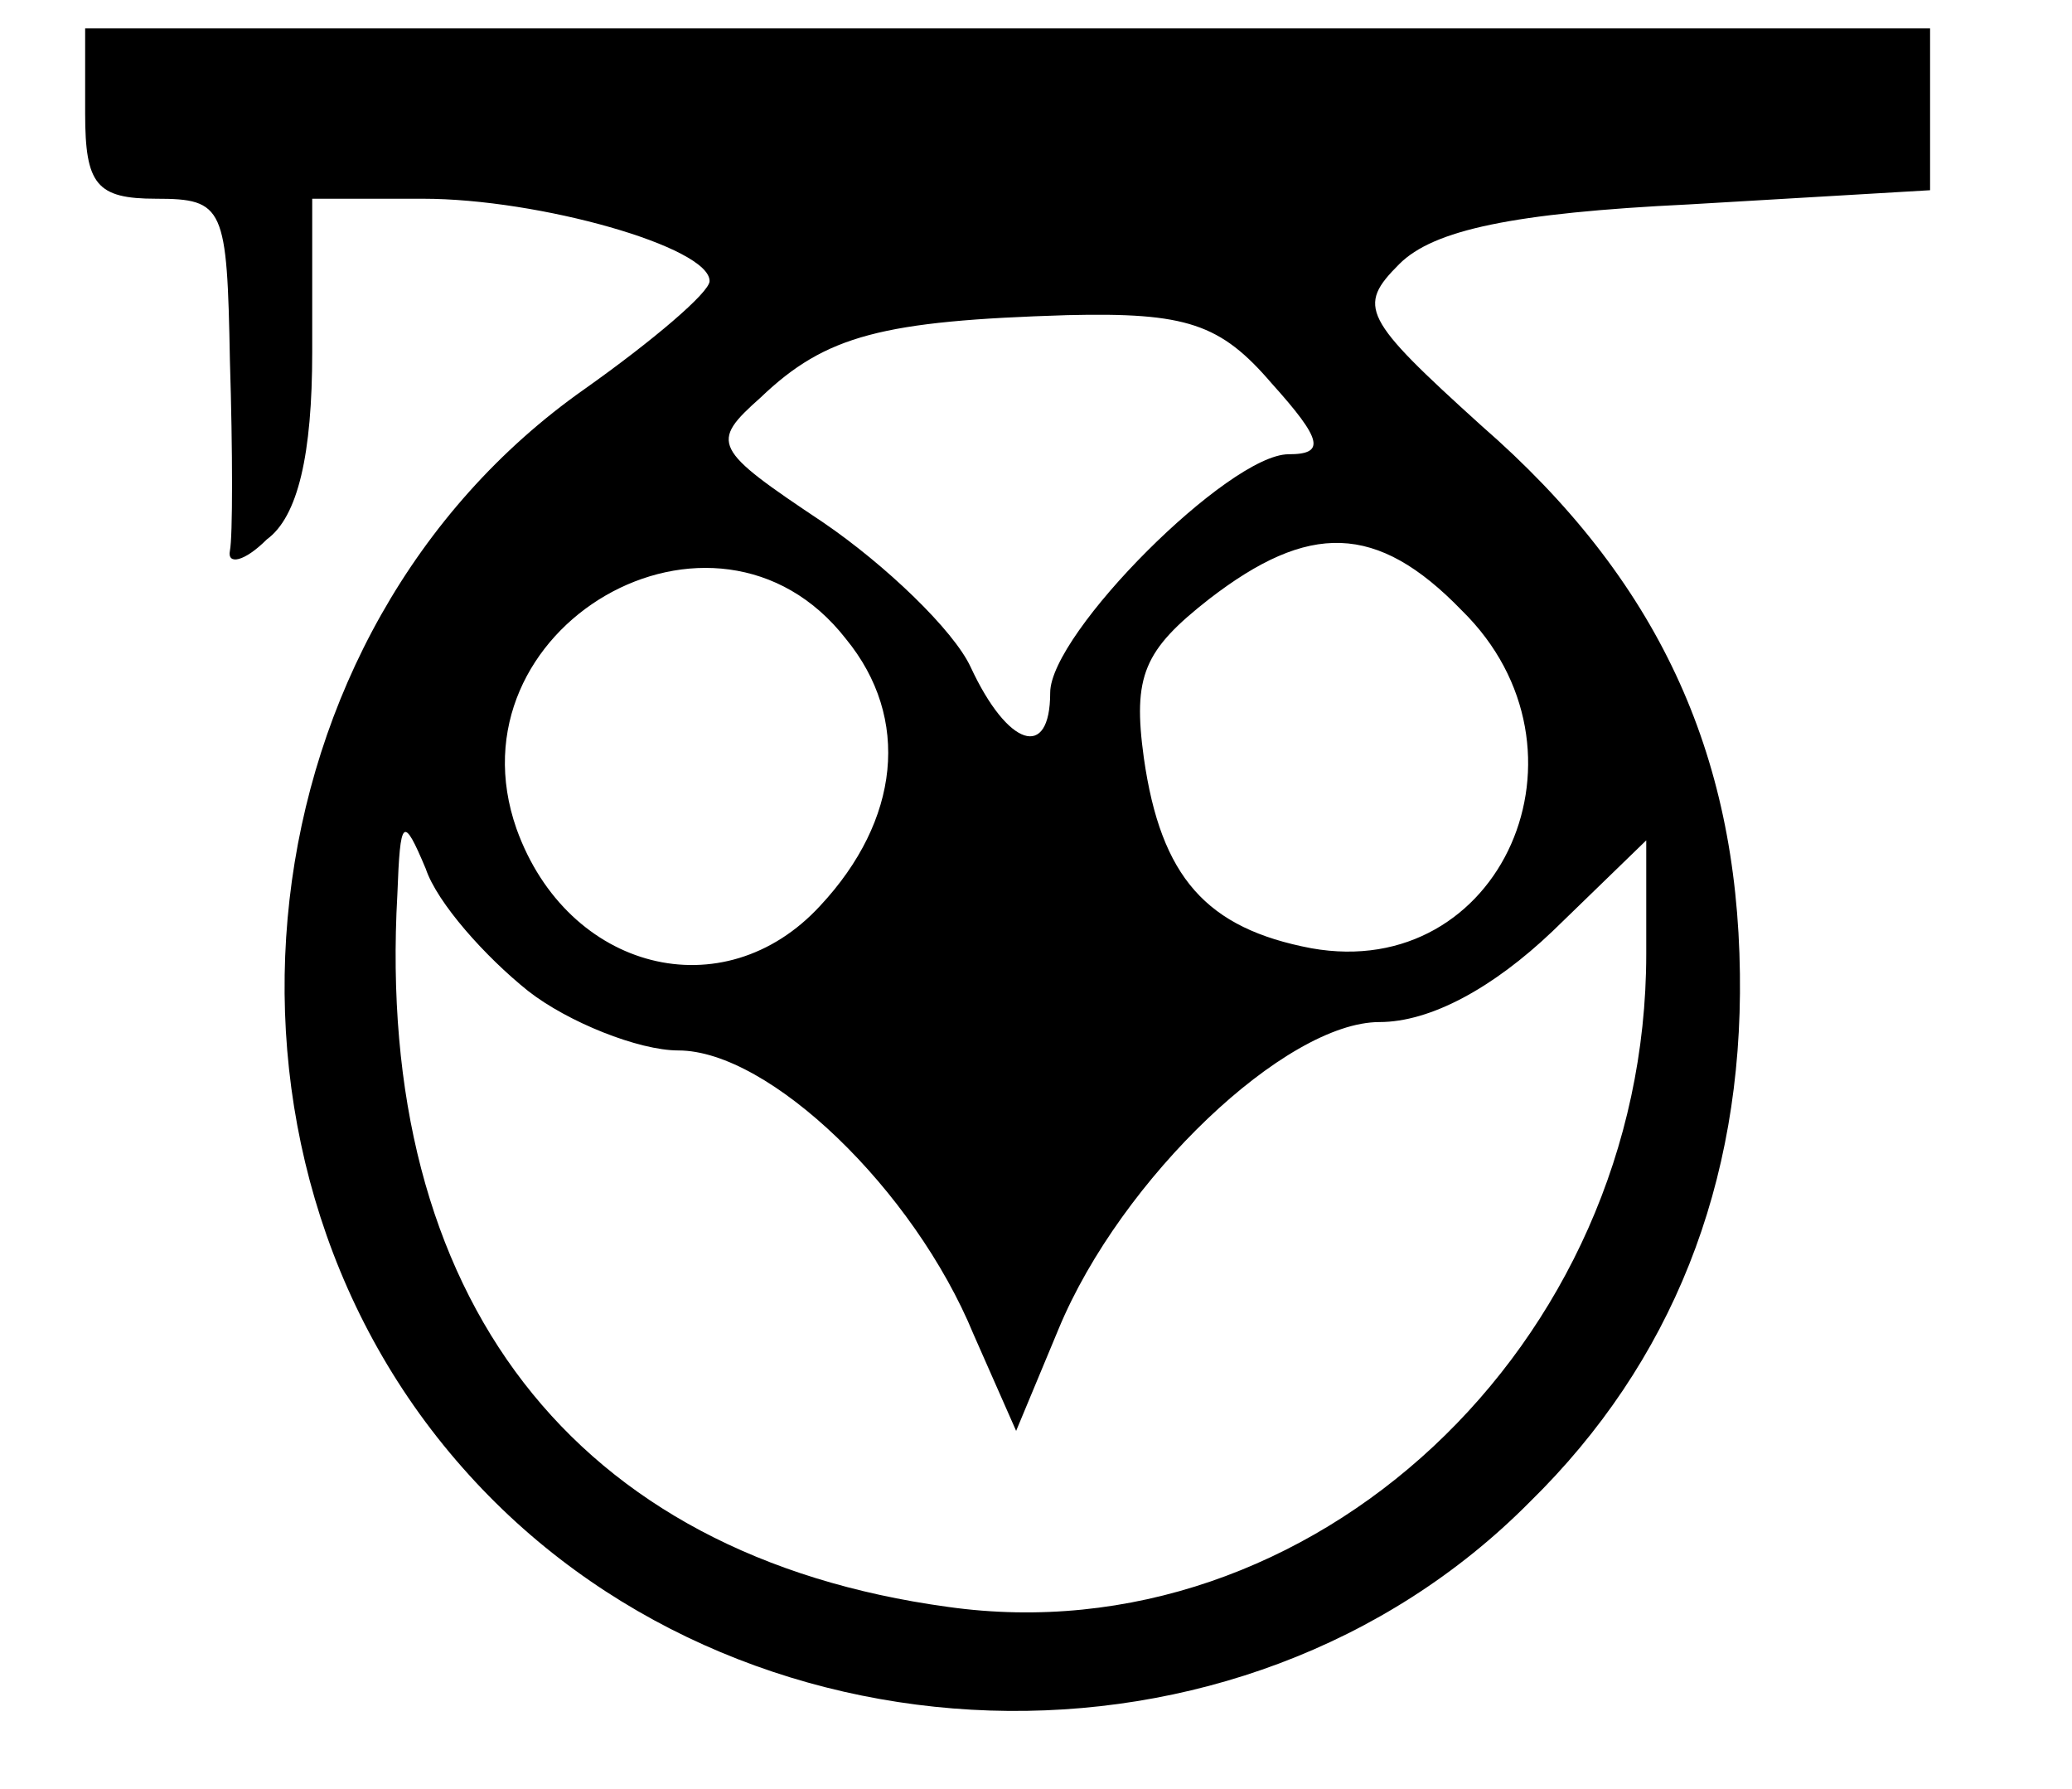 <?xml version="1.0" standalone="no"?>
<!DOCTYPE svg PUBLIC "-//W3C//DTD SVG 20010904//EN"
 "http://www.w3.org/TR/2001/REC-SVG-20010904/DTD/svg10.dtd">
<svg version="1.0" xmlns="http://www.w3.org/2000/svg"
 width="73pt" height="63pt" viewBox="0 0 73 63"
 preserveAspectRatio="xMidYMid meet">
<defs> <filter>
 	<feColorMatrix in="SourceGraphic" type="matrix" values="-1 0 0 0 1 
                                                              0 -1 0 0 1 
                                                              0 0 -1 0 1
                                                              0 0 0 1 0"/>
 </filter></defs>
<g transform="translate(0,63) scale(0.1,-0.1)"
fill="#000000" stroke="none">
<path d="M30 590 c0 -25 4 -30 25 -30 24 0 25 -3 26 -57 1 -32 1 -62 0 -67 -1
-5 5 -4 13 4 11 8 16 30 16 66 l0 54 39 0 c41 0 101 -17 101 -29 0 -4 -20 -21
-44 -38 -121 -85 -142 -268 -43 -380 96 -109 274 -115 376 -12 50 49 75 112
74 186 -1 78 -29 139 -91 193 -42 38 -44 42 -29 57 12 12 40 18 102 21 l85 5
0 28 0 29 -325 0 -325 0 0 -30z m418 -95 c18 -20 19 -25 6 -25 -21 0 -84 -63
-84 -84 0 -24 -15 -19 -28 9 -6 13 -30 36 -52 51 -39 26 -40 28 -22 44 23 22
43 27 108 29 42 1 54 -3 72 -24z m67 -80 c50 -49 14 -131 -53 -119 -37 7 -53
25 -59 67 -4 29 0 38 23 56 35 27 59 27 89 -4z m-217 -10 c23 -28 19 -64 -9
-94 -34 -37 -89 -23 -107 27 -25 71 70 126 116 67z m-112 -124 c14 -11 39 -21
53 -21 32 0 83 -49 104 -100 l15 -34 15 36 c22 53 80 108 113 108 18 0 40 12
61 32 l33 32 0 -40 c0 -138 -118 -248 -246 -230 -132 18 -202 109 -194 251 1
27 2 28 10 9 4 -12 21 -31 36 -43z"/>
</g>
</svg>
